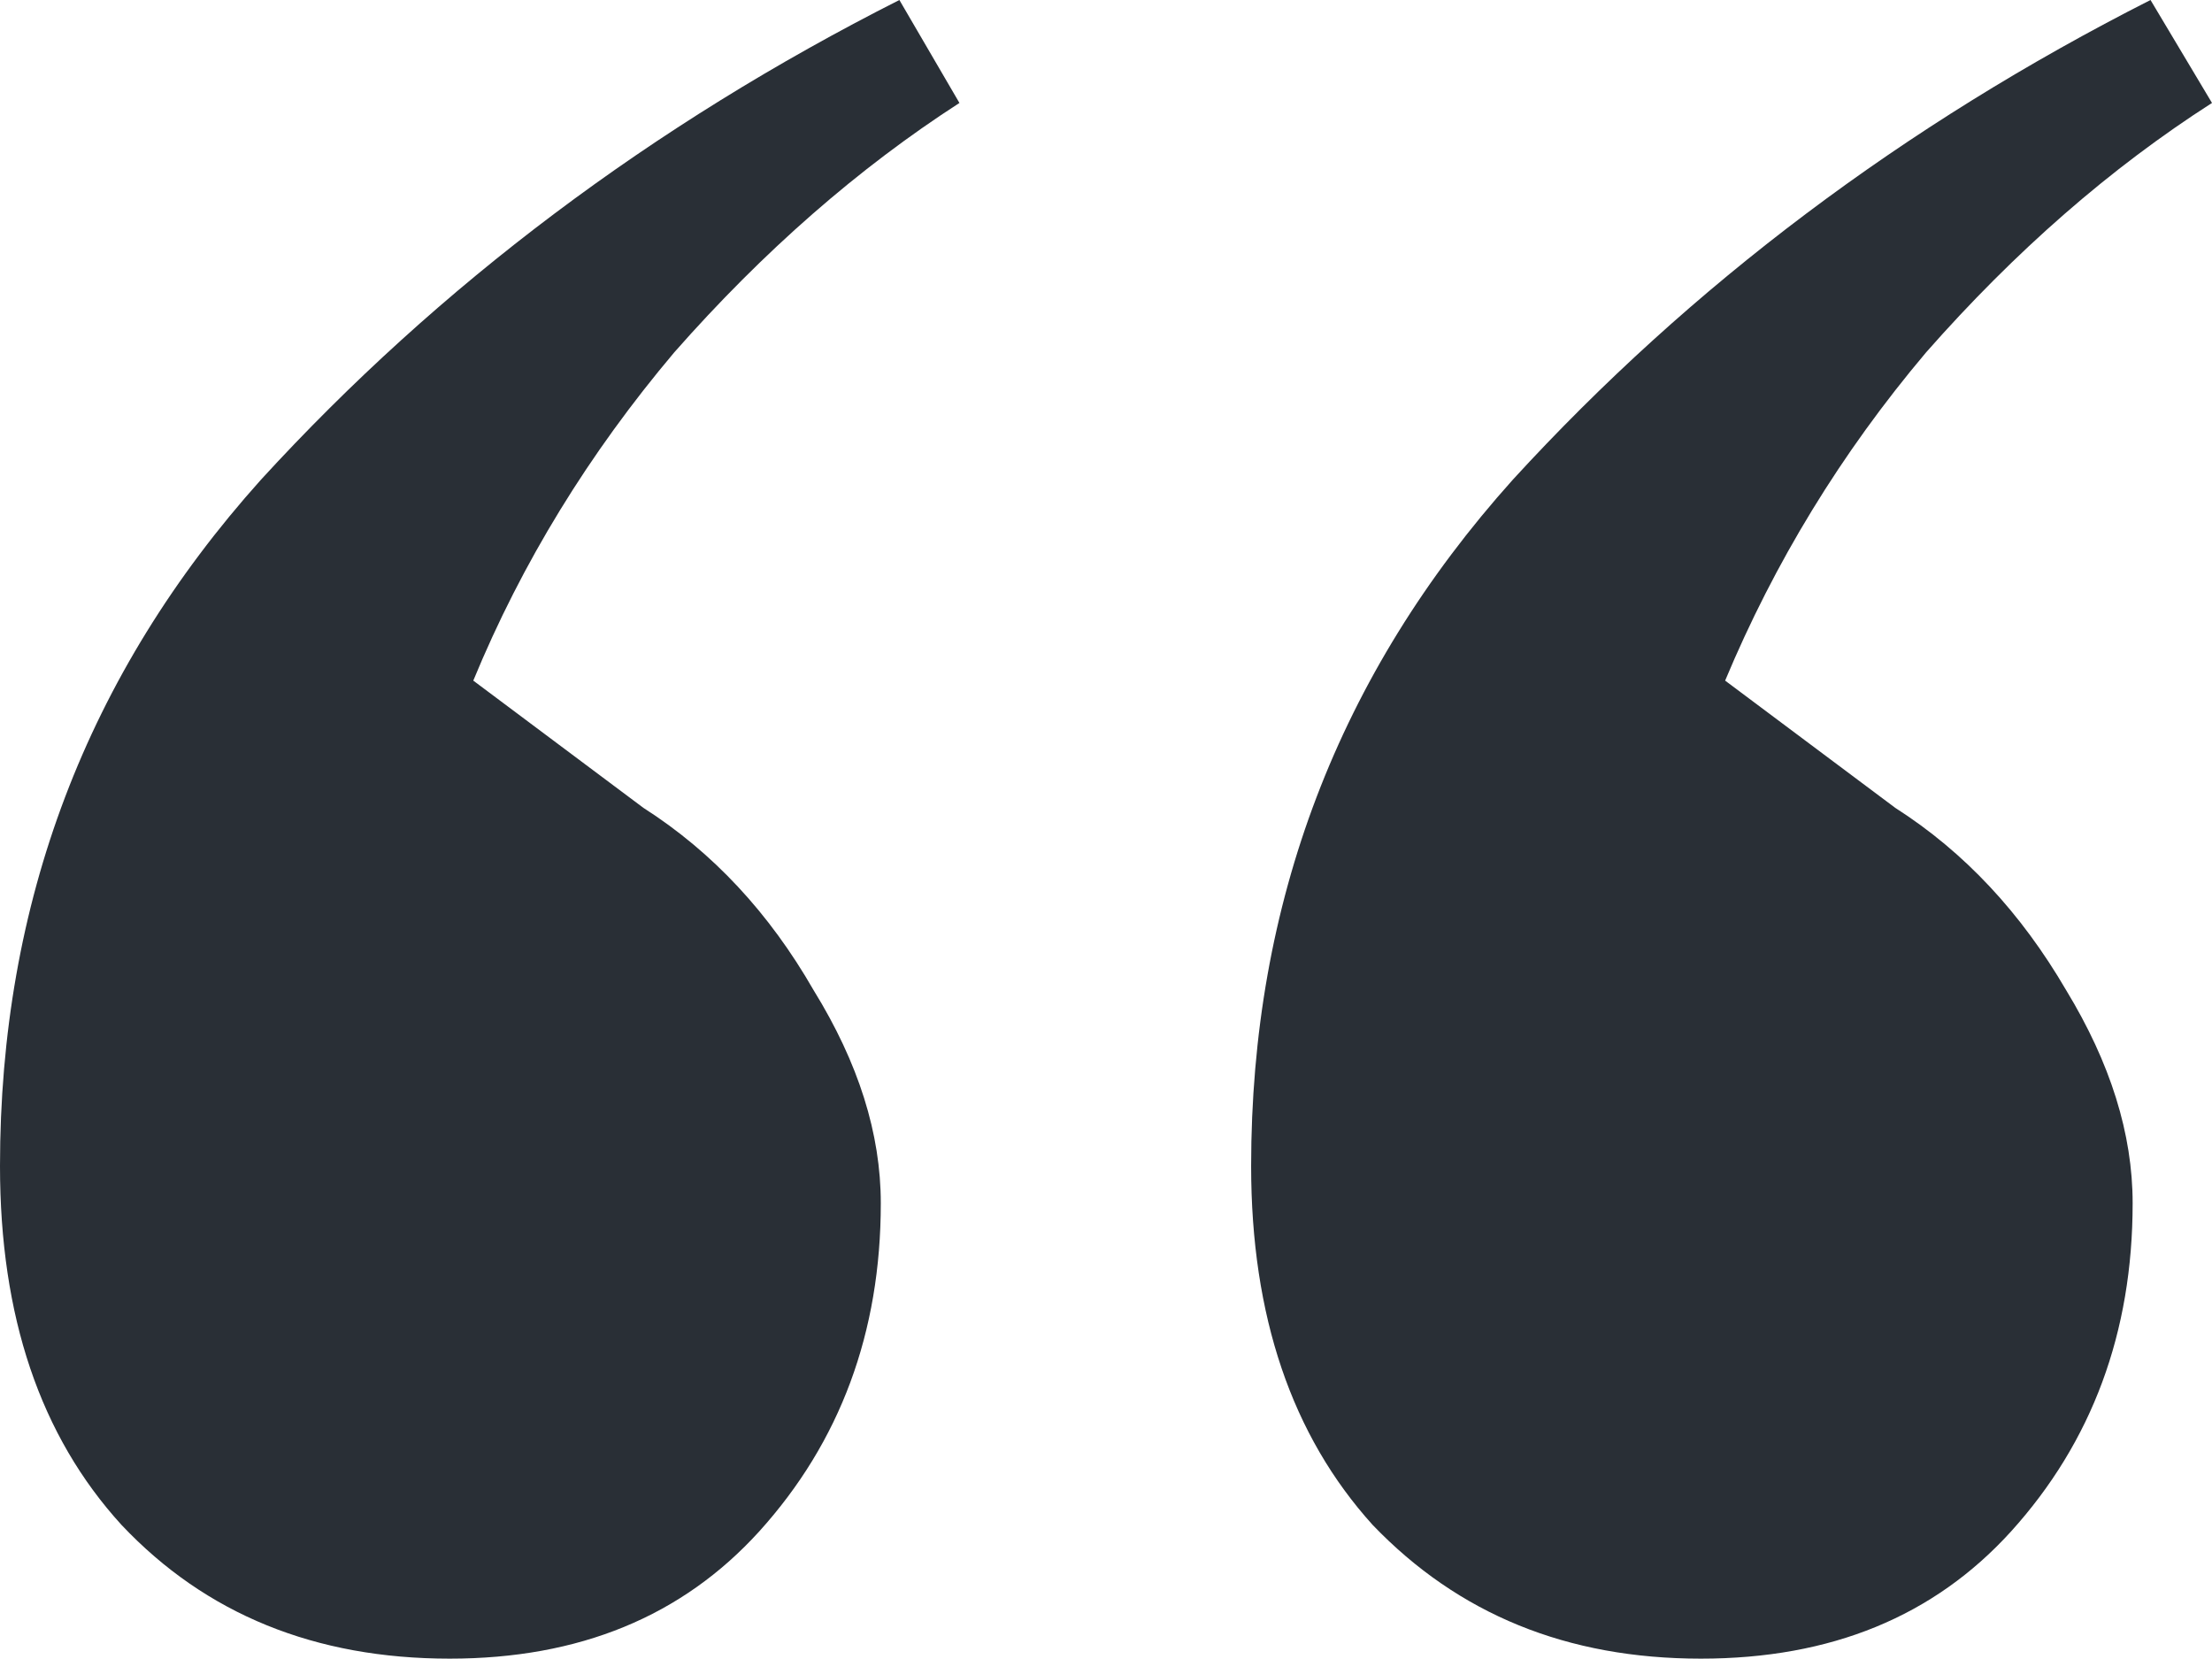 <svg width="30.94" height="23.205" viewBox="0 0 30.94 23.205" fill="none" xmlns="http://www.w3.org/2000/svg" xmlns:xlink="http://www.w3.org/1999/xlink">
	<desc>
		Quote icon
	</desc>
	<defs/>
	<path id="“" d="M6.29 23.2C4.41 23.2 2.88 22.58 1.7 21.33C0.56 20.08 0 18.41 0 16.31C0 12.63 1.21 9.43 3.65 6.71C6.14 3.99 9.12 1.75 12.58 0L13.42 1.44C12.01 2.35 10.68 3.51 9.43 4.93C8.24 6.34 7.3 7.87 6.62 9.52L9 11.3C9.97 11.92 10.76 12.77 11.38 13.85C12.01 14.87 12.32 15.86 12.32 16.83C12.32 18.64 11.75 20.17 10.62 21.42C9.54 22.61 8.1 23.2 6.29 23.2ZM23.79 23.2C21.92 23.2 20.4 22.58 19.2 21.33C18.07 20.08 17.5 18.41 17.5 16.31C17.5 12.63 18.72 9.43 21.16 6.71C23.65 3.99 26.63 1.75 30.08 0L30.94 1.44C29.52 2.35 28.19 3.51 26.94 4.93C25.75 6.34 24.82 7.87 24.13 9.52L26.51 11.3C27.48 11.92 28.27 12.77 28.9 13.85C29.52 14.87 29.83 15.86 29.83 16.83C29.83 18.64 29.26 20.17 28.13 21.42C27.05 22.61 25.61 23.2 23.79 23.2Z" fill="#292F36" fill-opacity="1" fill-rule="nonzero"/>
</svg>

